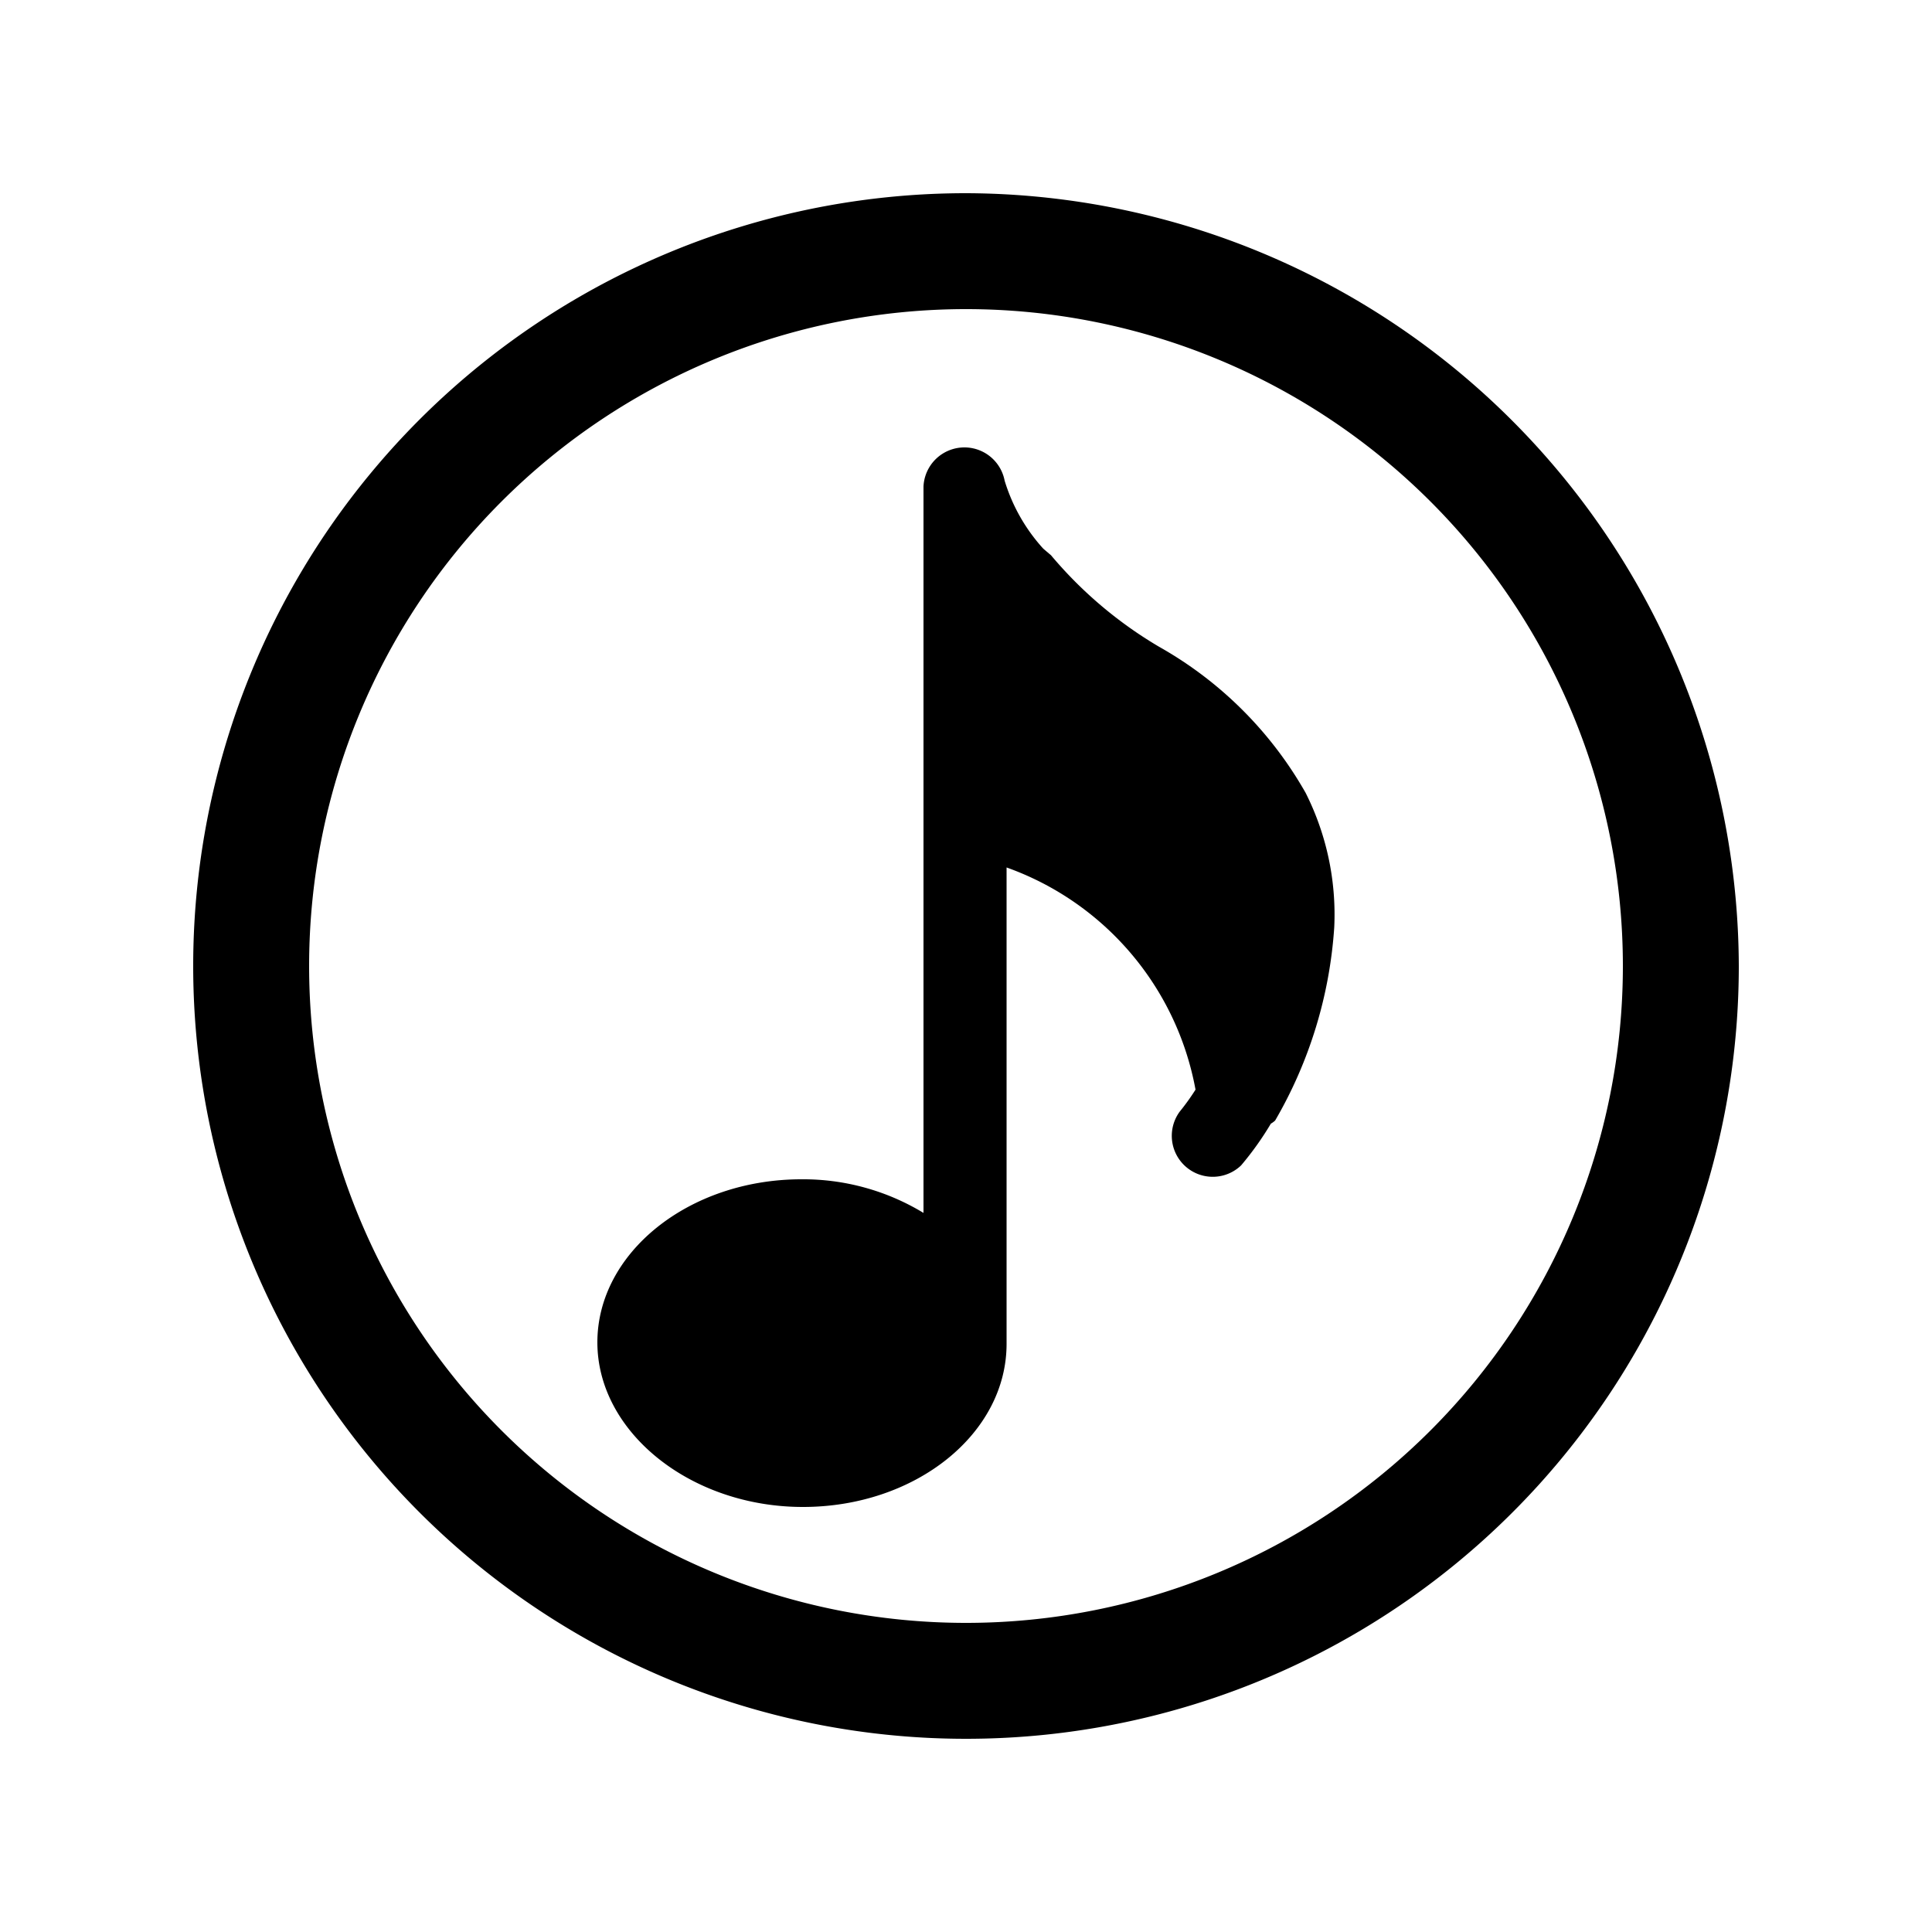 <svg id="icon" xmlns="http://www.w3.org/2000/svg" viewBox="0 0 50 50"><title>Artboard 186</title><path d="M25,5A20,20,0,1,0,45,25,20.06,20.06,0,0,0,25,5Zm0,37A17,17,0,1,1,42,25,17,17,0,0,1,25,42Z"/><path d="M30,16.74a10.83,10.83,0,0,1-2.8-2.37L27,14.2a4.6,4.6,0,0,1-1-1.76,1.06,1.06,0,0,0-2.1.15v18.8a6,6,0,0,0-3.16-.87c-2.91,0-5.28,1.9-5.28,4.22S17.87,39,20.78,39s5.27-1.89,5.27-4.22V22.45a7.55,7.55,0,0,1,4.89,5.75,5.89,5.89,0,0,1-.41.57,1.06,1.06,0,0,0,1.59,1.39,8,8,0,0,0,.77-1.08A.61.61,0,0,0,33,29a11.44,11.44,0,0,0,1.53-5,7,7,0,0,0-.74-3.48A10,10,0,0,0,30,16.74Z"/></svg>
